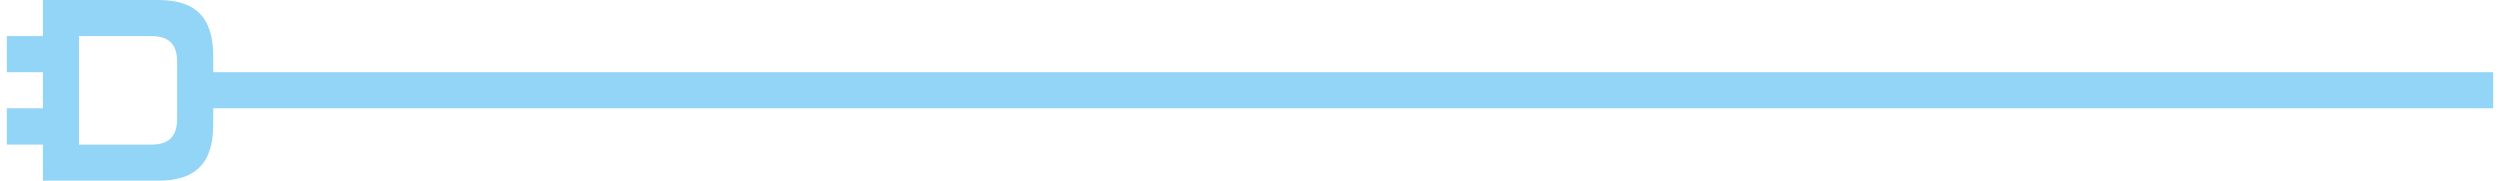 <?xml version="1.0" encoding="UTF-8"?>
<!DOCTYPE svg PUBLIC "-//W3C//DTD SVG 1.1//EN" "http://www.w3.org/Graphics/SVG/1.1/DTD/svg11.dtd">
<!-- Creator: CorelDRAW 2020 (64-Bit) -->
<svg xmlns="http://www.w3.org/2000/svg" xml:space="preserve" width="844px" height="61px" version="1.1" style="shape-rendering:geometricPrecision; text-rendering:geometricPrecision; image-rendering:optimizeQuality; fill-rule:evenodd; clip-rule:evenodd"
viewBox="0 0 122.61 8.91"
 xmlns:xlink="http://www.w3.org/1999/xlink"
 xmlns:xodm="http://www.corel.com/coreldraw/odm/2003">
 <defs>
  <style type="text/css">
   <![CDATA[
    .fil0 {fill:#93D5F6;fill-rule:nonzero}
   ]]>
  </style>
 </defs>
 <g id="PowerClip_x0020_Contents">
  <path class="fil0" d="M6.62 8.91l-3.06 0 -1.78 0 0 -1.78 -1.78 0 0 -1.79 1.78 0 0 -1.78 -1.78 0 0 -1.78 1.78 0 0 -1.78 1.78 0 3.06 0 0.85 0c1.86,0 2.71,0.88 2.71,2.76l0 0.8 -1.78 0 0 -0.51c0,-0.87 -0.41,-1.27 -1.27,-1.27l-0.51 0 -3.06 0 0 5.35 3.06 0 0.51 0c0.86,0 1.27,-0.4 1.27,-1.28l0 -0.51 0 -1.78 114.21 0 0 1.78 -112.43 0 0 0.81c0,1.88 -0.85,2.76 -2.71,2.76l-0.85 0z"/>
 </g>
</svg>
